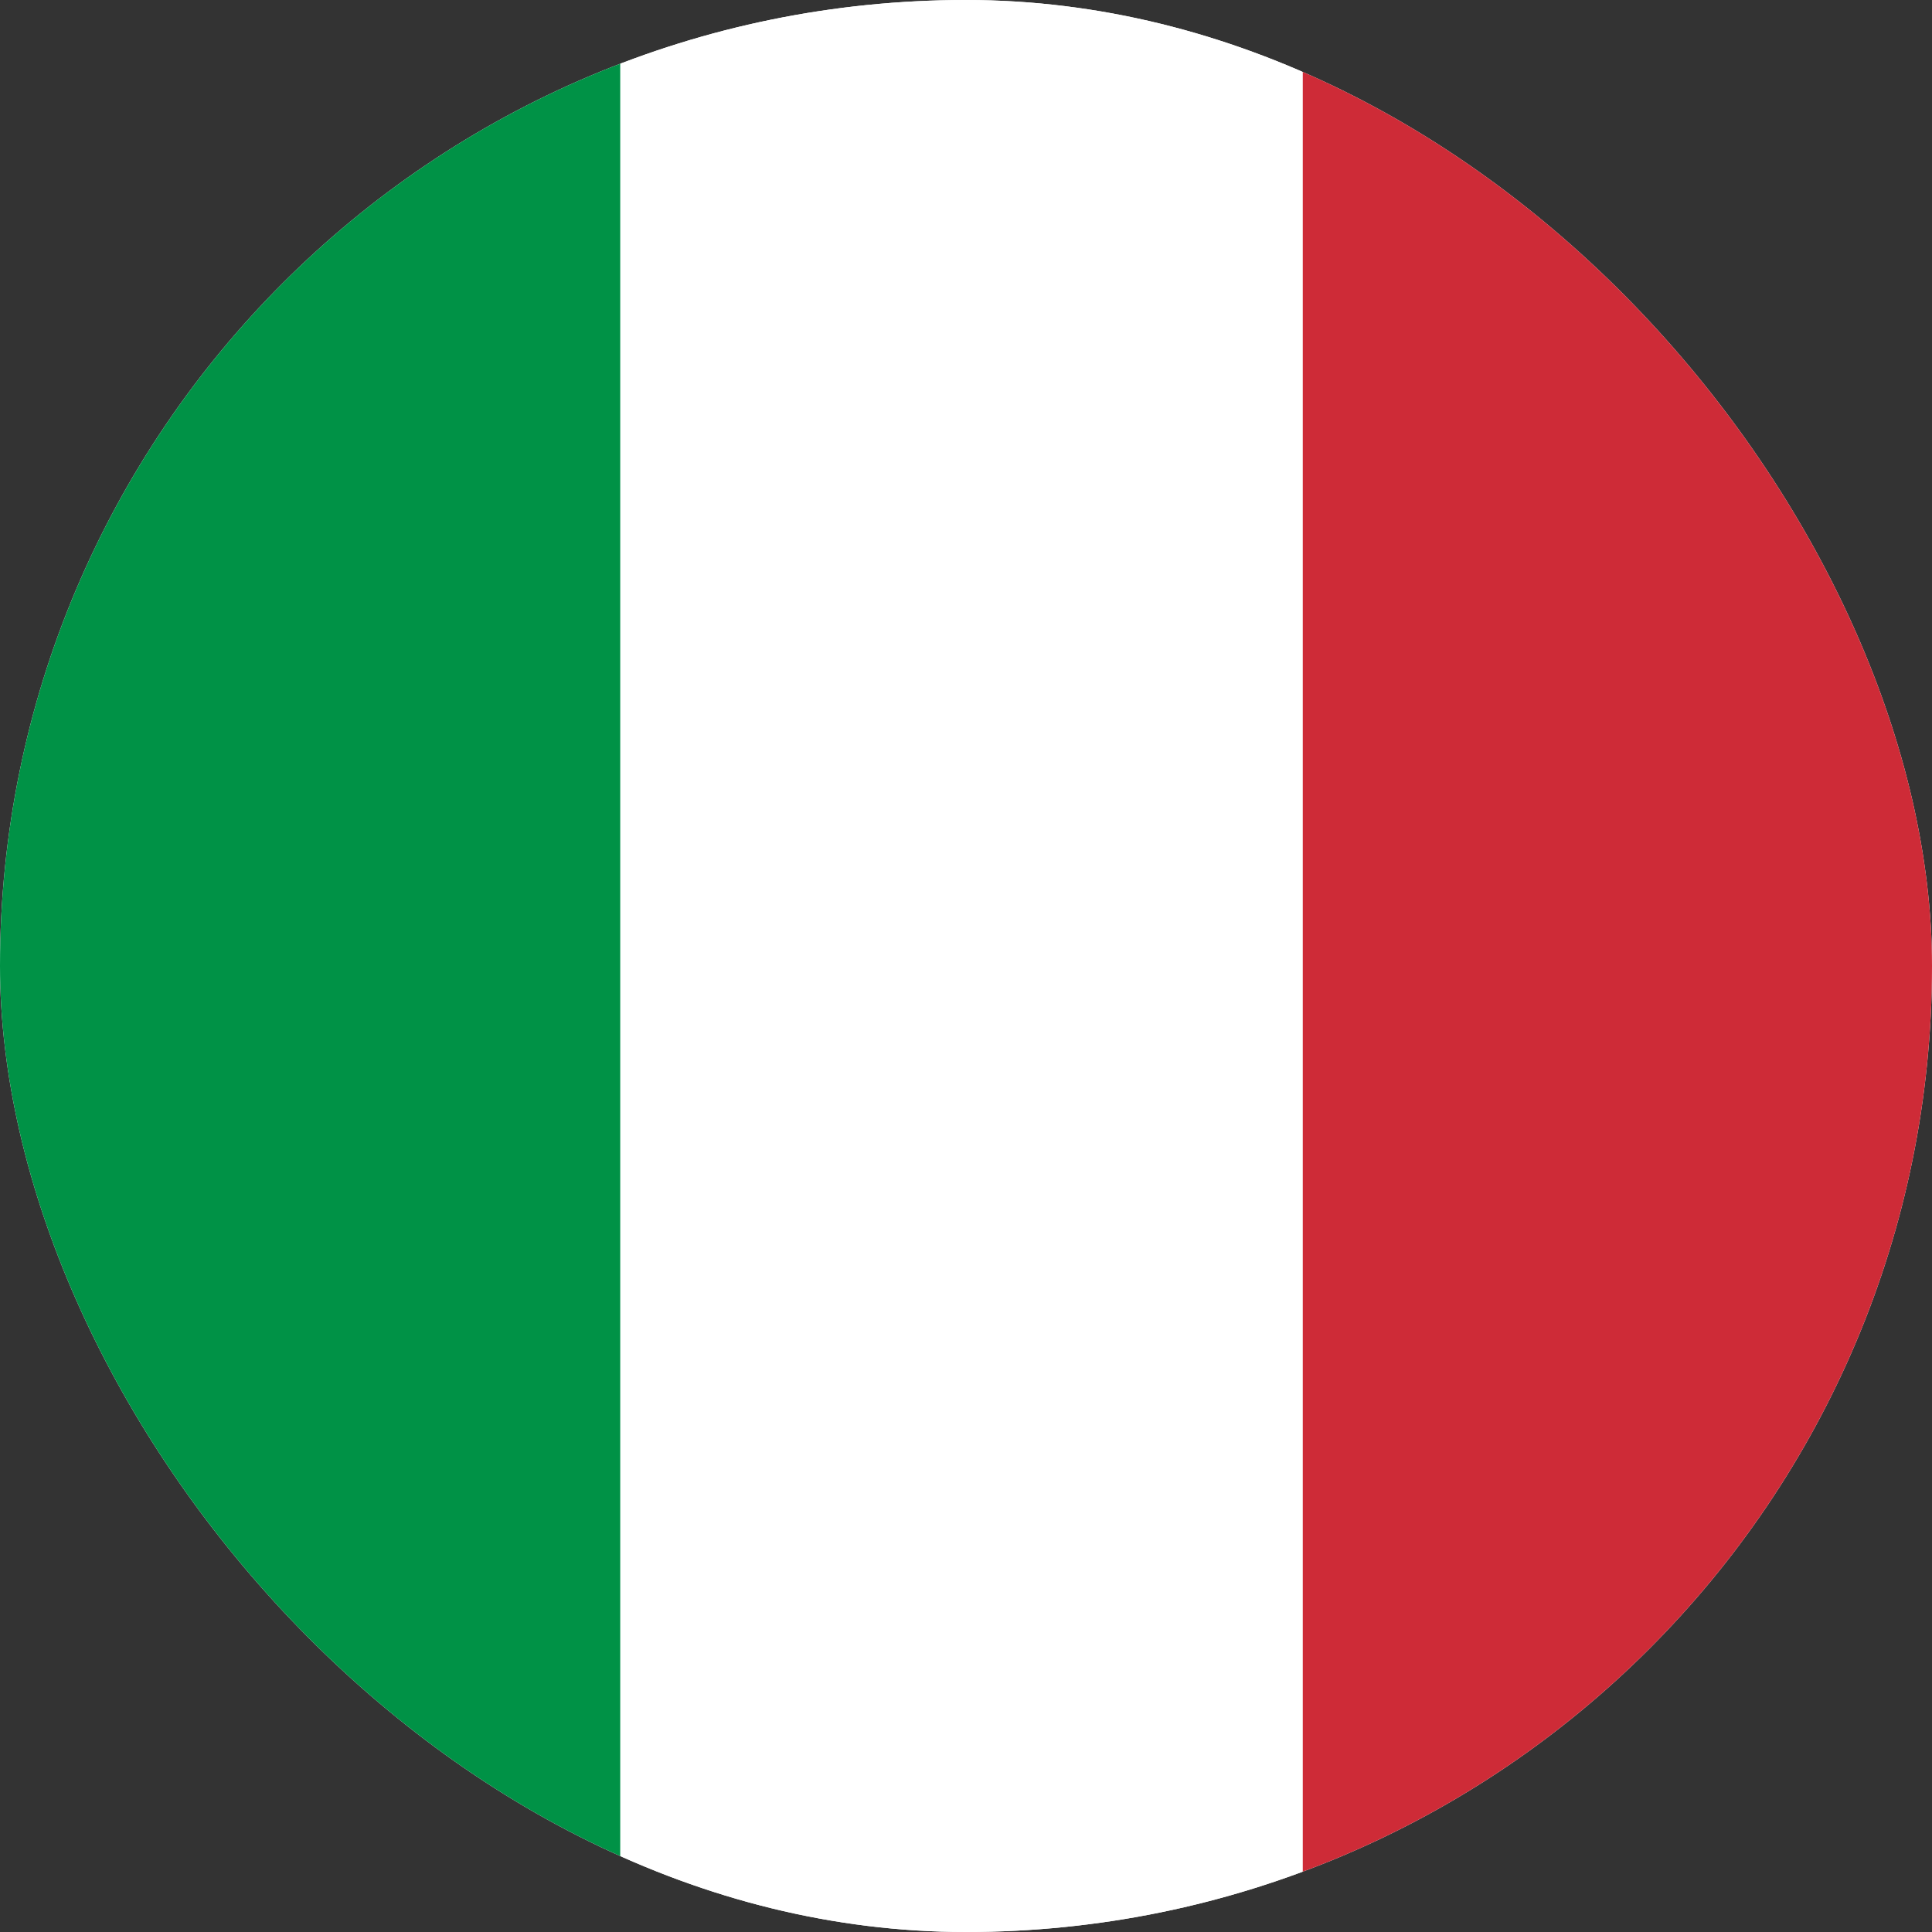 <svg width="218" height="218" viewBox="0 0 218 218" fill="none" xmlns="http://www.w3.org/2000/svg">
<rect x="0" y="0" width="218" height="218" fill="#333333" stroke="none"/>
<g clip-path="url(#clip0_2709_13249)">
<rect width="218" height="218" rx="109" fill="white"/>
<g clip-path="url(#clip1_2709_13249)">
<path d="M70 -6H-7V228H70V-6Z" fill="#009246"/>
<path d="M147 -6H70V228H147V-6Z" fill="white"/>
<path d="M224 -6H147V228H224V-6Z" fill="#CE2B37"/>
</g>
</g>
<defs>
<clipPath id="clip0_2709_13249">
<rect width="218" height="218" rx="109" fill="white"/>
</clipPath>
<clipPath id="clip1_2709_13249">
<rect width="231" height="234" fill="white" transform="translate(-7 -6)"/>
</clipPath>
</defs>
</svg>
